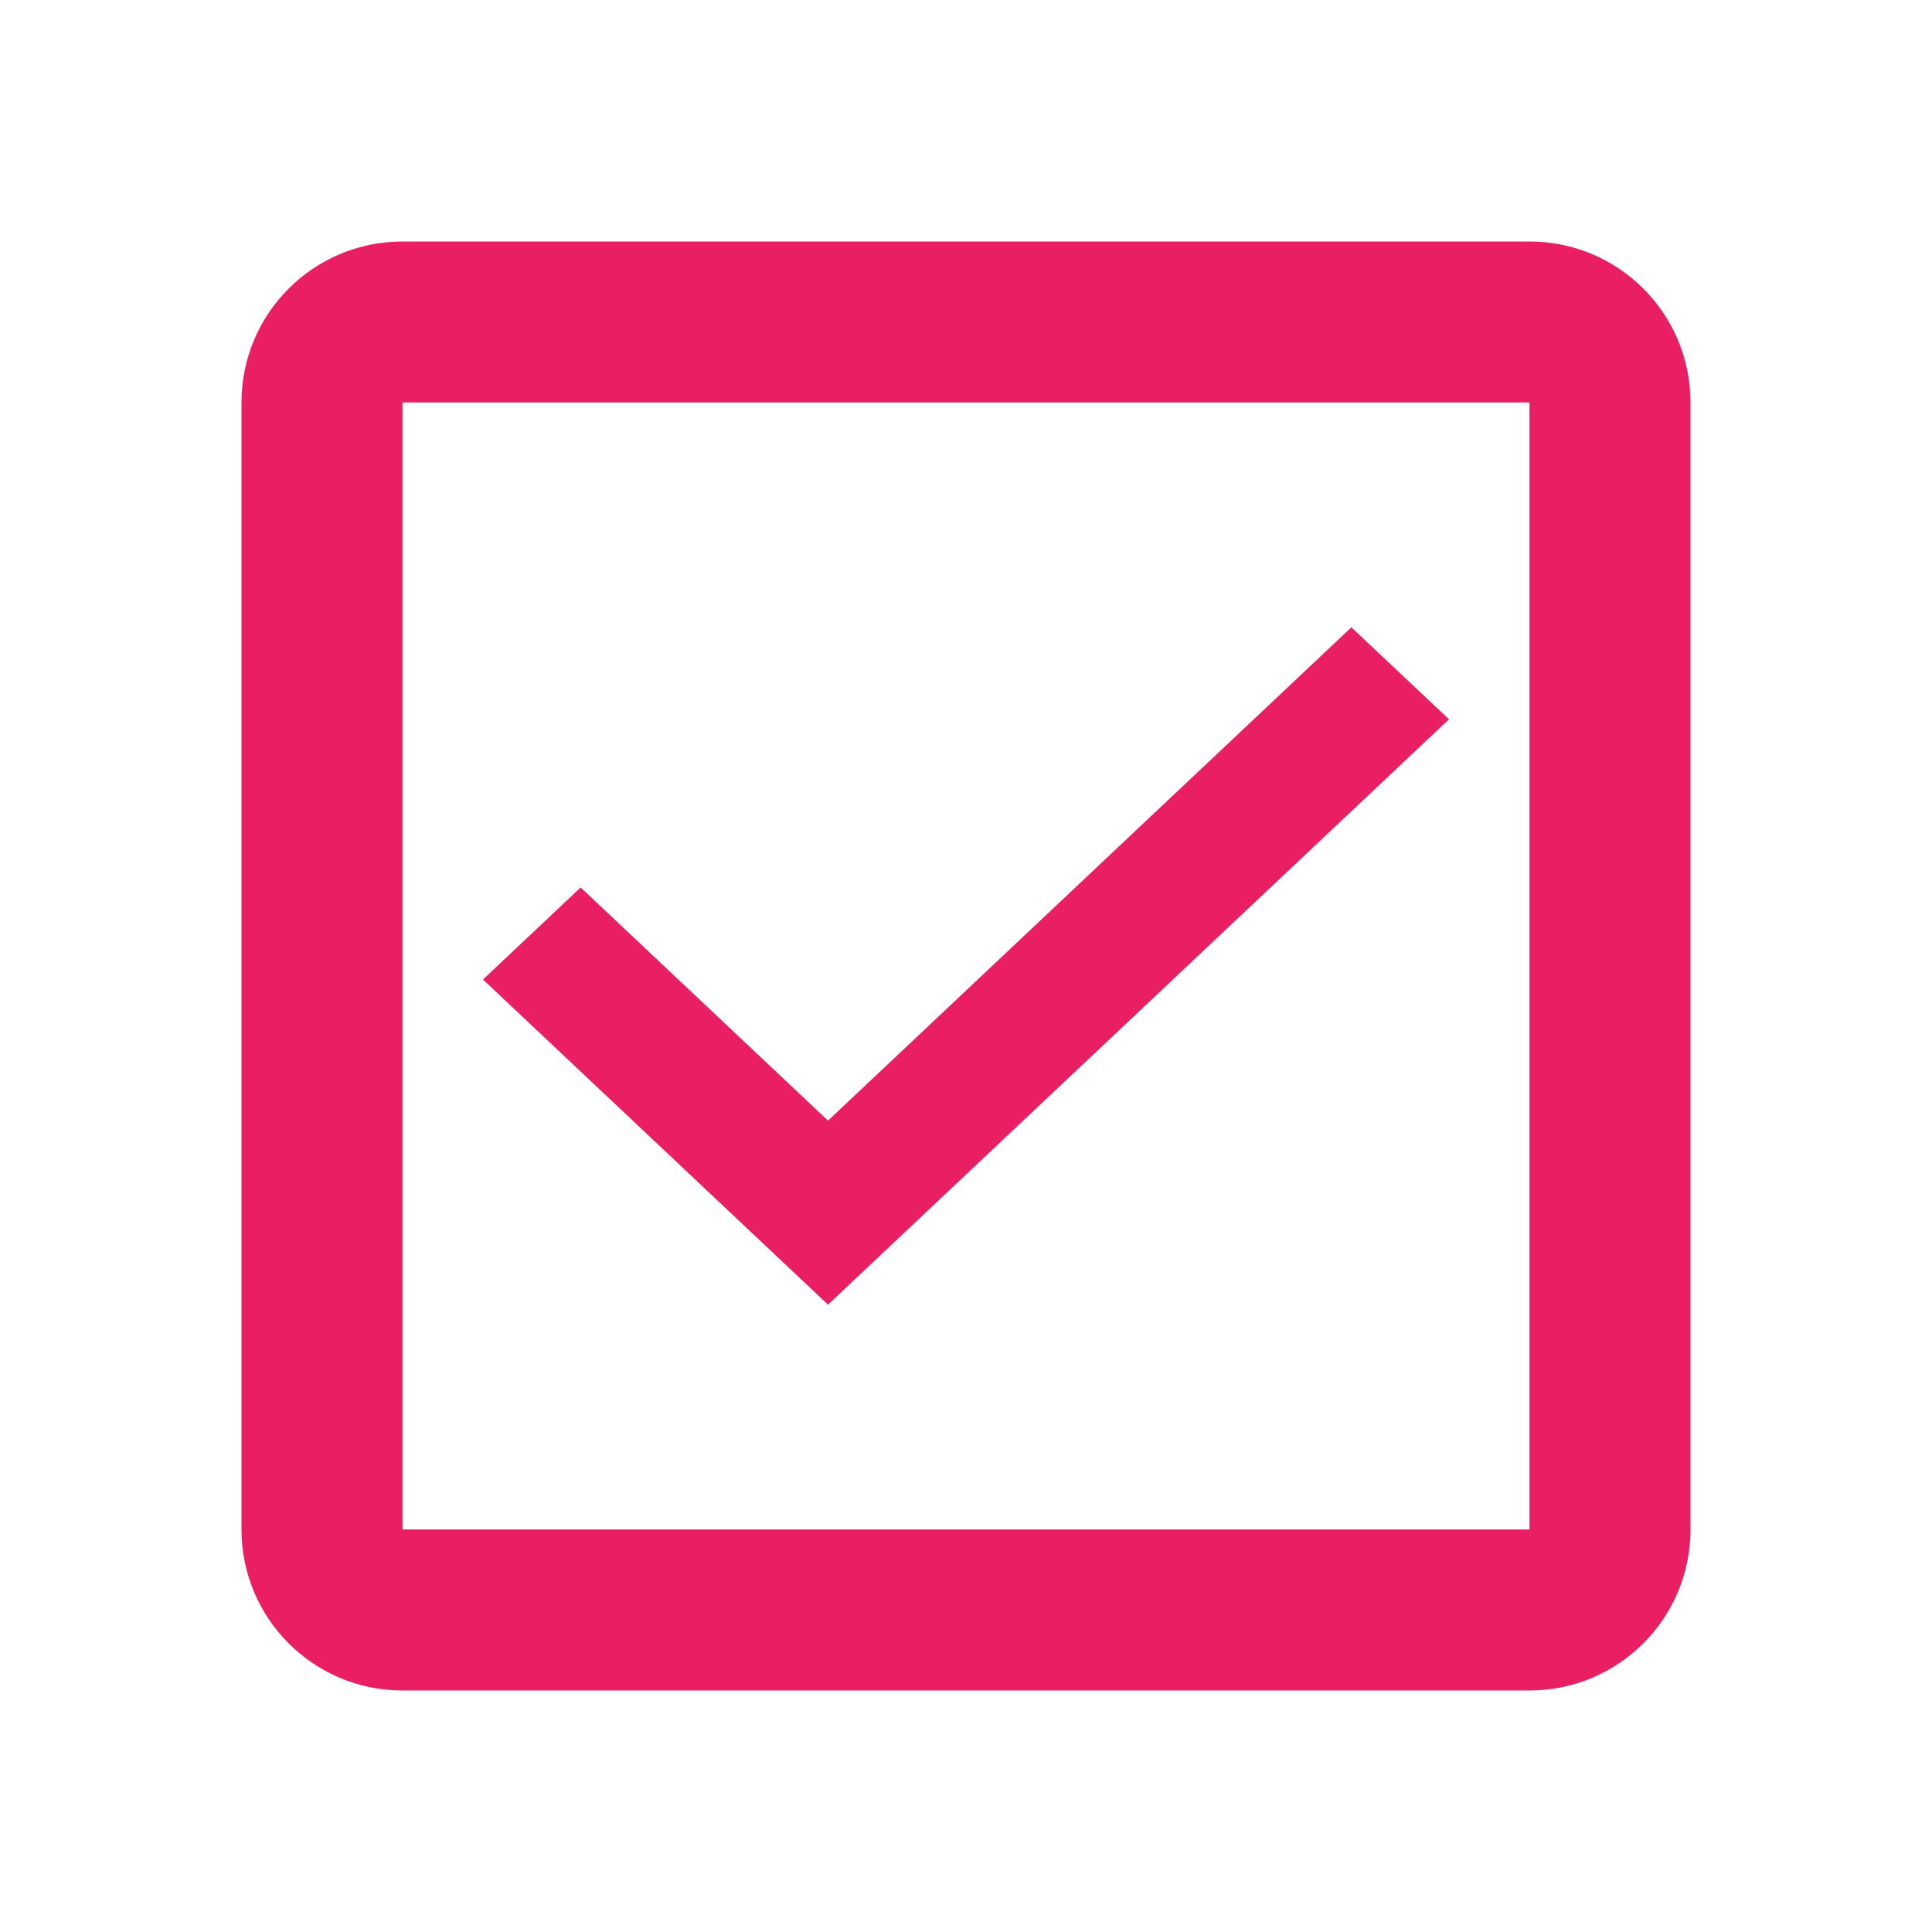 <svg fill="#E91E63" height="48" viewBox="0 0 48 48" width="48" xmlns="http://www.w3.org/2000/svg"><path d="m10 6c-2.21 0-4 1.79-4 4v28c0 2.21 1.79 4 4 4h28c2.21 0 4-1.79 4-4v-28c0-2.21-1.79-4-4-4zm0 4h28v28h-28zm23.574 5.586-13.002 12.256-6.146-5.793-2.426 2.287 8.572 8.078 15.428-14.543z" fill="#E91E63"/></svg>